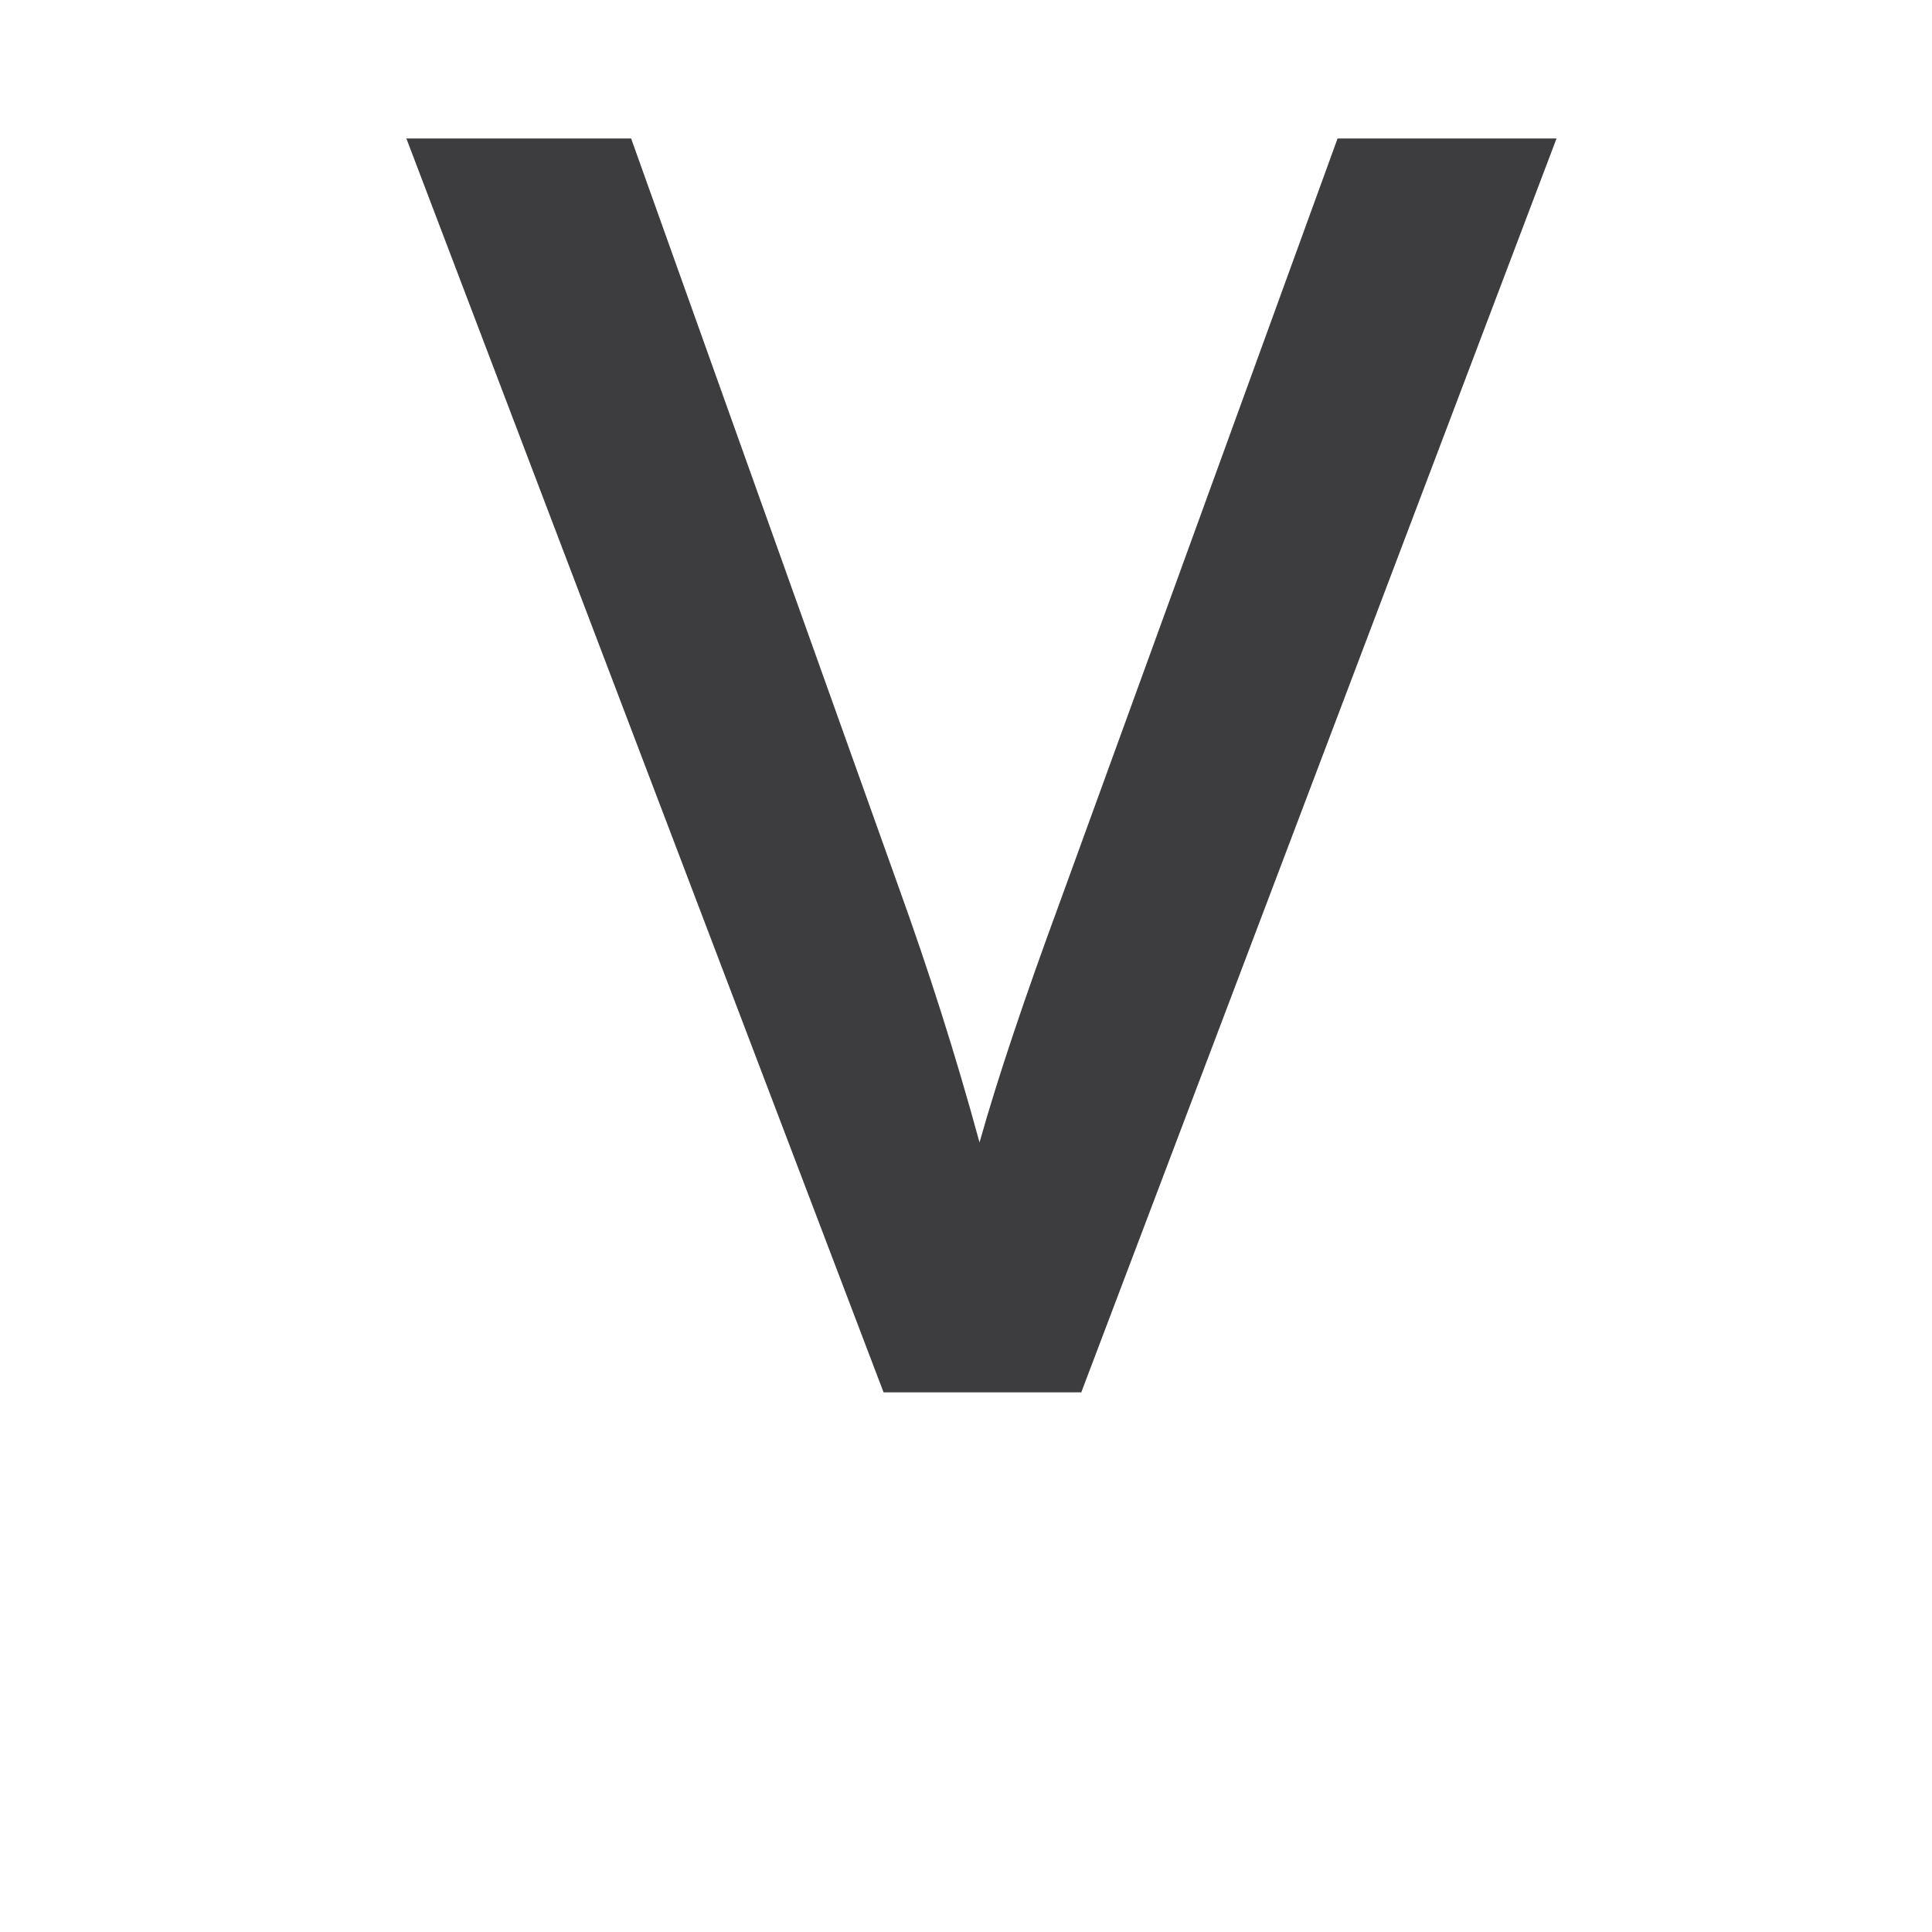 <svg width="3" height="3" viewBox="0 0 3 3" fill="none" xmlns="http://www.w3.org/2000/svg"><path d="M1.372 2.162L.631.215h.349L1.397 1.382c.045.125.087.256.124.392.029-.103.071-.227.124-.371L2.077.215h.34L1.679 2.162h-.307z" fill="#3D3C3E"/></svg>
